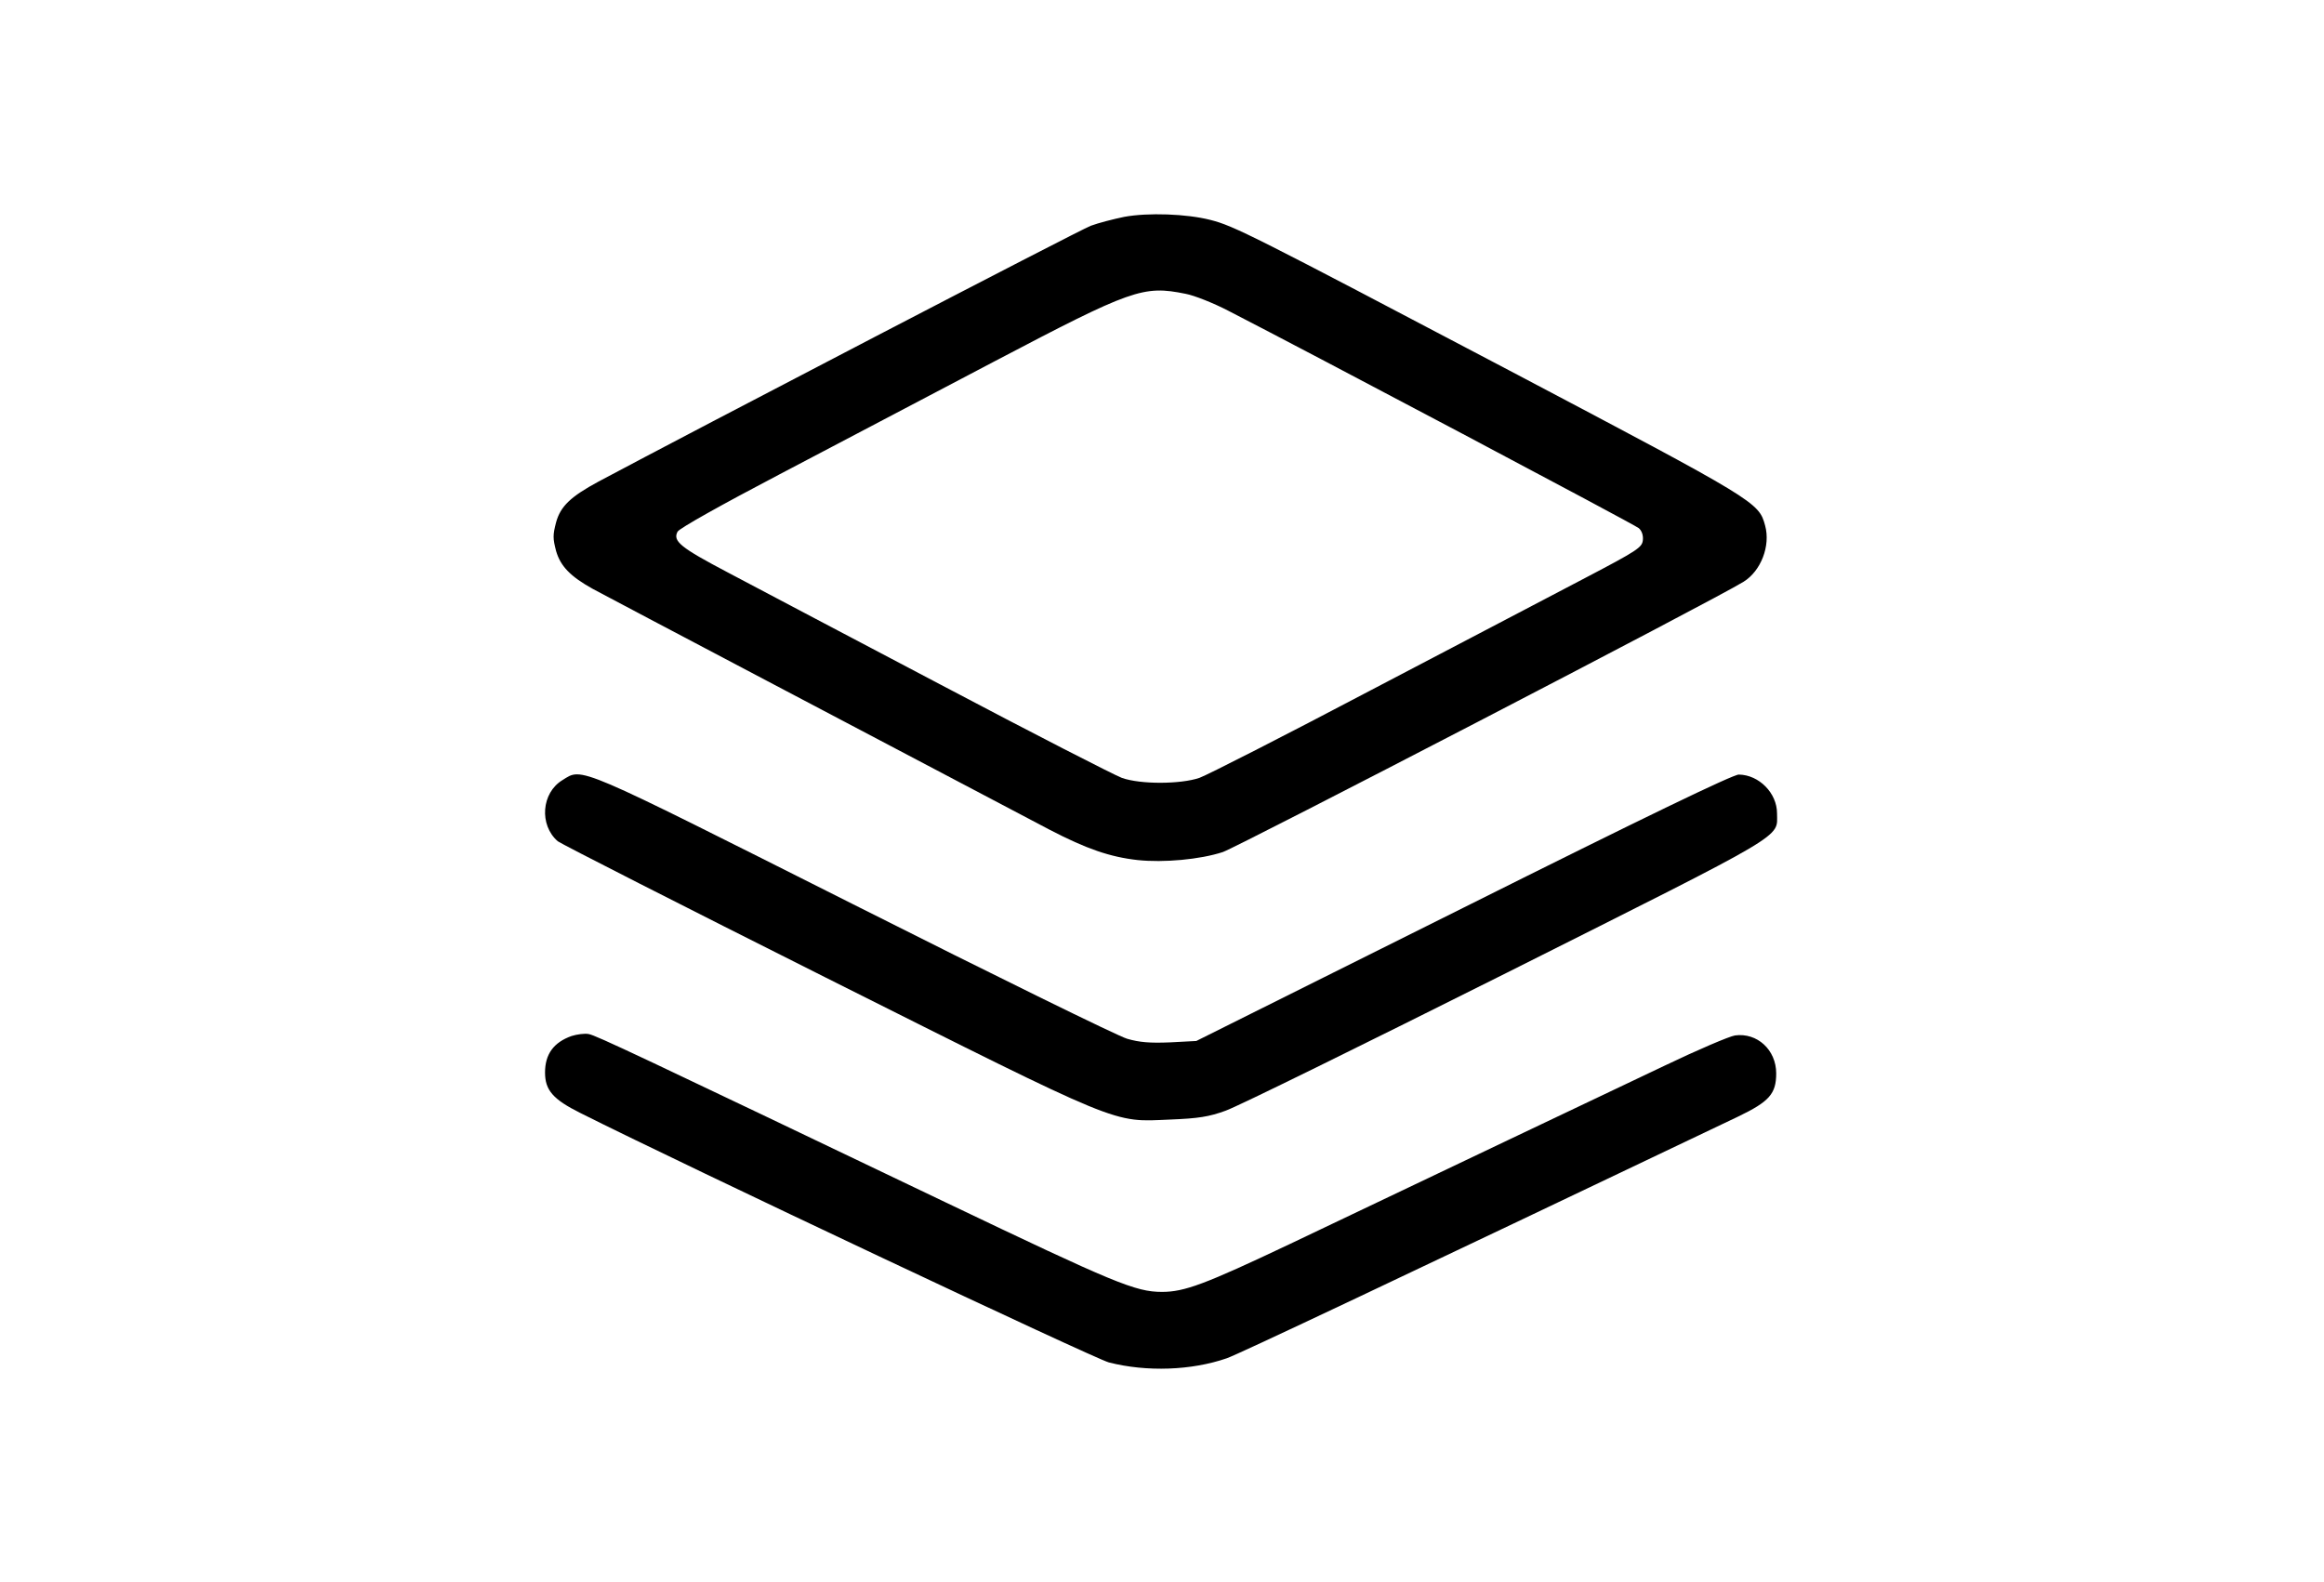 <?xml version="1.0" standalone="no"?>
<!DOCTYPE svg PUBLIC "-//W3C//DTD SVG 20010904//EN"
 "http://www.w3.org/TR/2001/REC-SVG-20010904/DTD/svg10.dtd">
<svg version="1.0" xmlns="http://www.w3.org/2000/svg"
 width="840pt" height="572pt" viewBox="0 0 840 572"
 preserveAspectRatio="xMidYMid meet">

<g transform="translate(0,572) scale(0.1,-0.1)"
fill="#000000" stroke="none">
<path d="M4063 4936 c-39 -8 -93 -22 -120 -32 -39 -14 -1443 -745 -1780 -925
-100 -54 -137 -89 -153 -147 -12 -46 -12 -58 0 -104 16 -55 52 -92 133 -137
57 -31 1069 -564 1652 -871 131 -68 217 -98 317 -109 94 -10 226 2 308 29 55
19 1776 911 1882 977 63 39 98 130 78 203 -23 85 -30 89 -925 561 -933 491
-994 522 -1080 544 -86 22 -226 27 -312 11z m222 -278 c32 -6 102 -34 154 -61
296 -152 1469 -773 1484 -786 11 -9 17 -26 15 -44 -3 -26 -19 -37 -208 -136
-113 -59 -461 -242 -775 -406 -313 -165 -592 -307 -620 -317 -68 -23 -212 -24
-280 0 -27 10 -322 161 -655 337 -333 175 -679 358 -770 406 -171 90 -199 113
-181 147 6 12 162 99 368 207 197 104 547 287 778 409 497 261 537 275 690
244z"/>
<path d="M2033 2900 c-76 -46 -85 -162 -17 -221 11 -9 447 -231 969 -493 1083
-543 1033 -522 1245 -513 101 4 140 10 200 32 41 14 498 239 1015 498 1030
517 978 486 978 577 0 73 -65 139 -138 140 -20 1 -343 -155 -995 -481 l-966
-482 -95 -5 c-72 -3 -110 0 -155 13 -32 9 -478 228 -990 486 -1012 509 -977
495 -1051 449z"/>
<path d="M2066 1975 c-65 -23 -96 -66 -96 -132 0 -64 29 -97 127 -146 380
-191 1860 -889 1911 -902 137 -35 299 -29 426 15 41 14 599 278 1849 874 112
54 137 82 137 156 0 85 -69 148 -149 137 -20 -3 -135 -52 -256 -110 -227 -108
-823 -391 -1353 -644 -308 -146 -381 -173 -462 -173 -96 0 -170 31 -785 325
-1112 532 -1260 602 -1287 607 -14 3 -43 -1 -62 -7z"/>
</g>
</svg>

